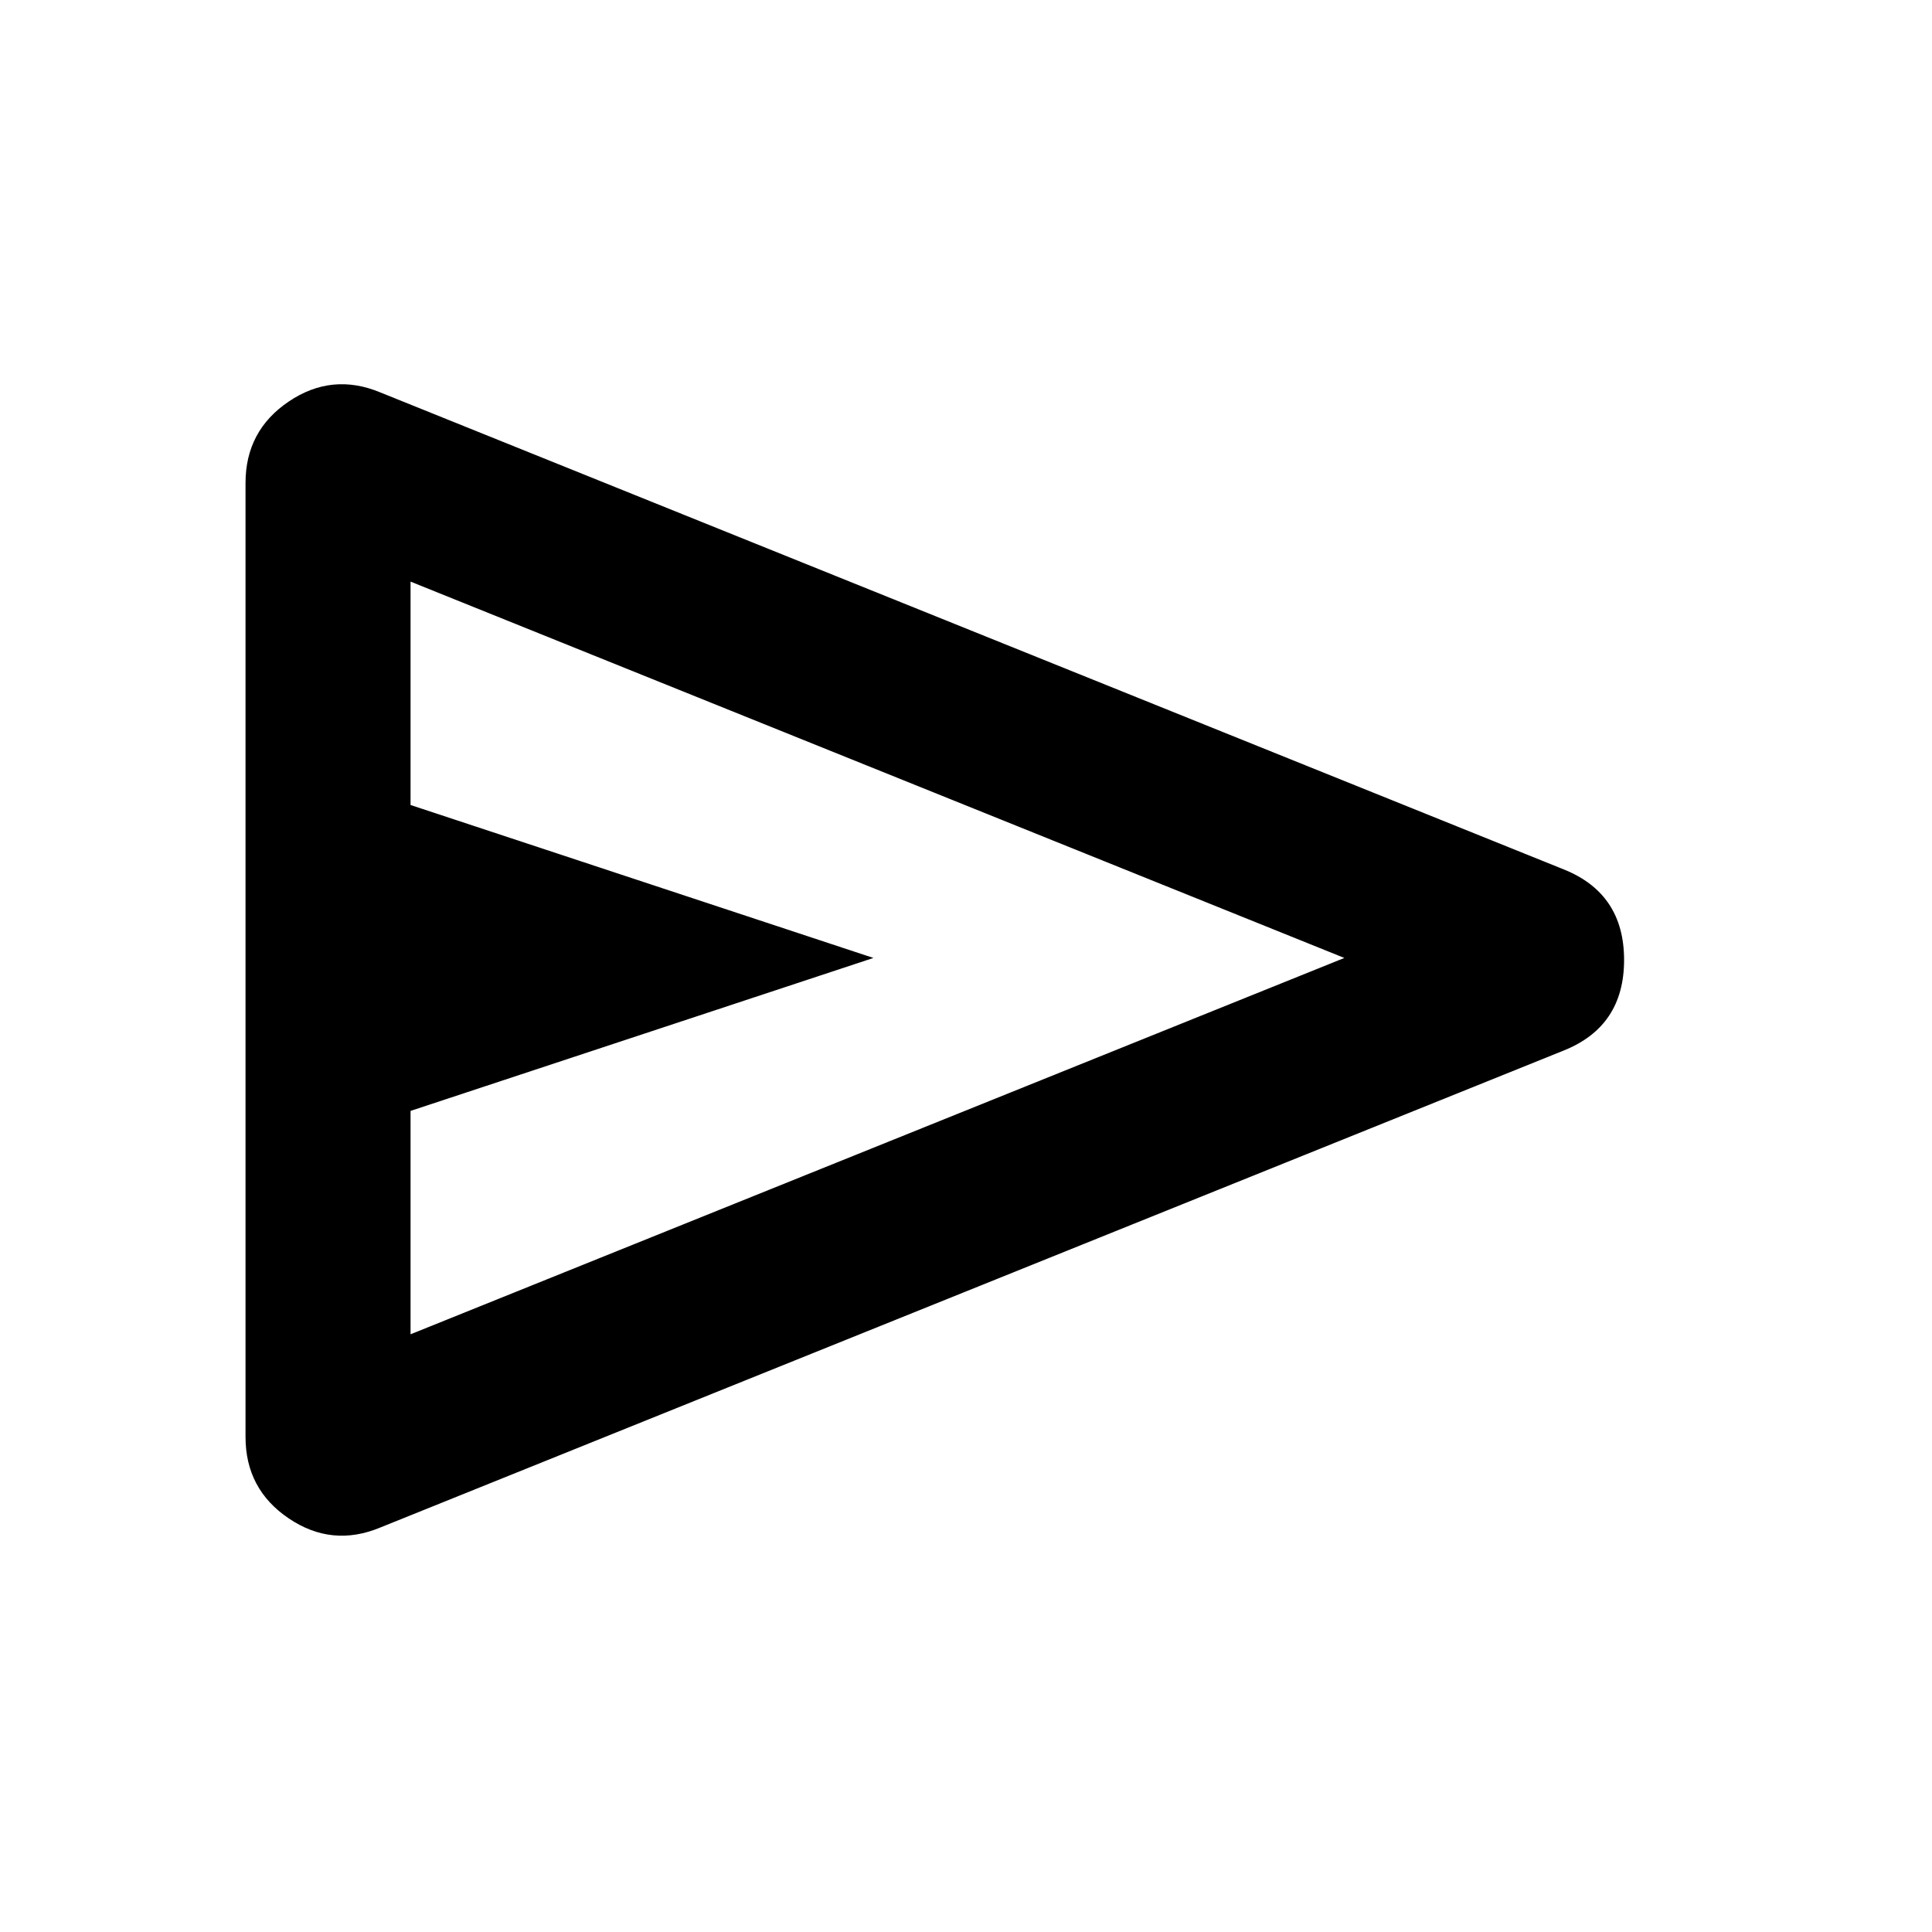 <svg xmlns="http://www.w3.org/2000/svg" height="20" viewBox="0 -960 960 960" width="20"><path d="M777-438 189-201q-24 10-45.5-4.5T122-246v-474q0-26 21.5-40.5T189-765l588 237q30 12 30 45t-30 45ZM204-297l464-187-464-187v111l230 76-230 76v111Zm0 0v-374 374Z"/></svg>